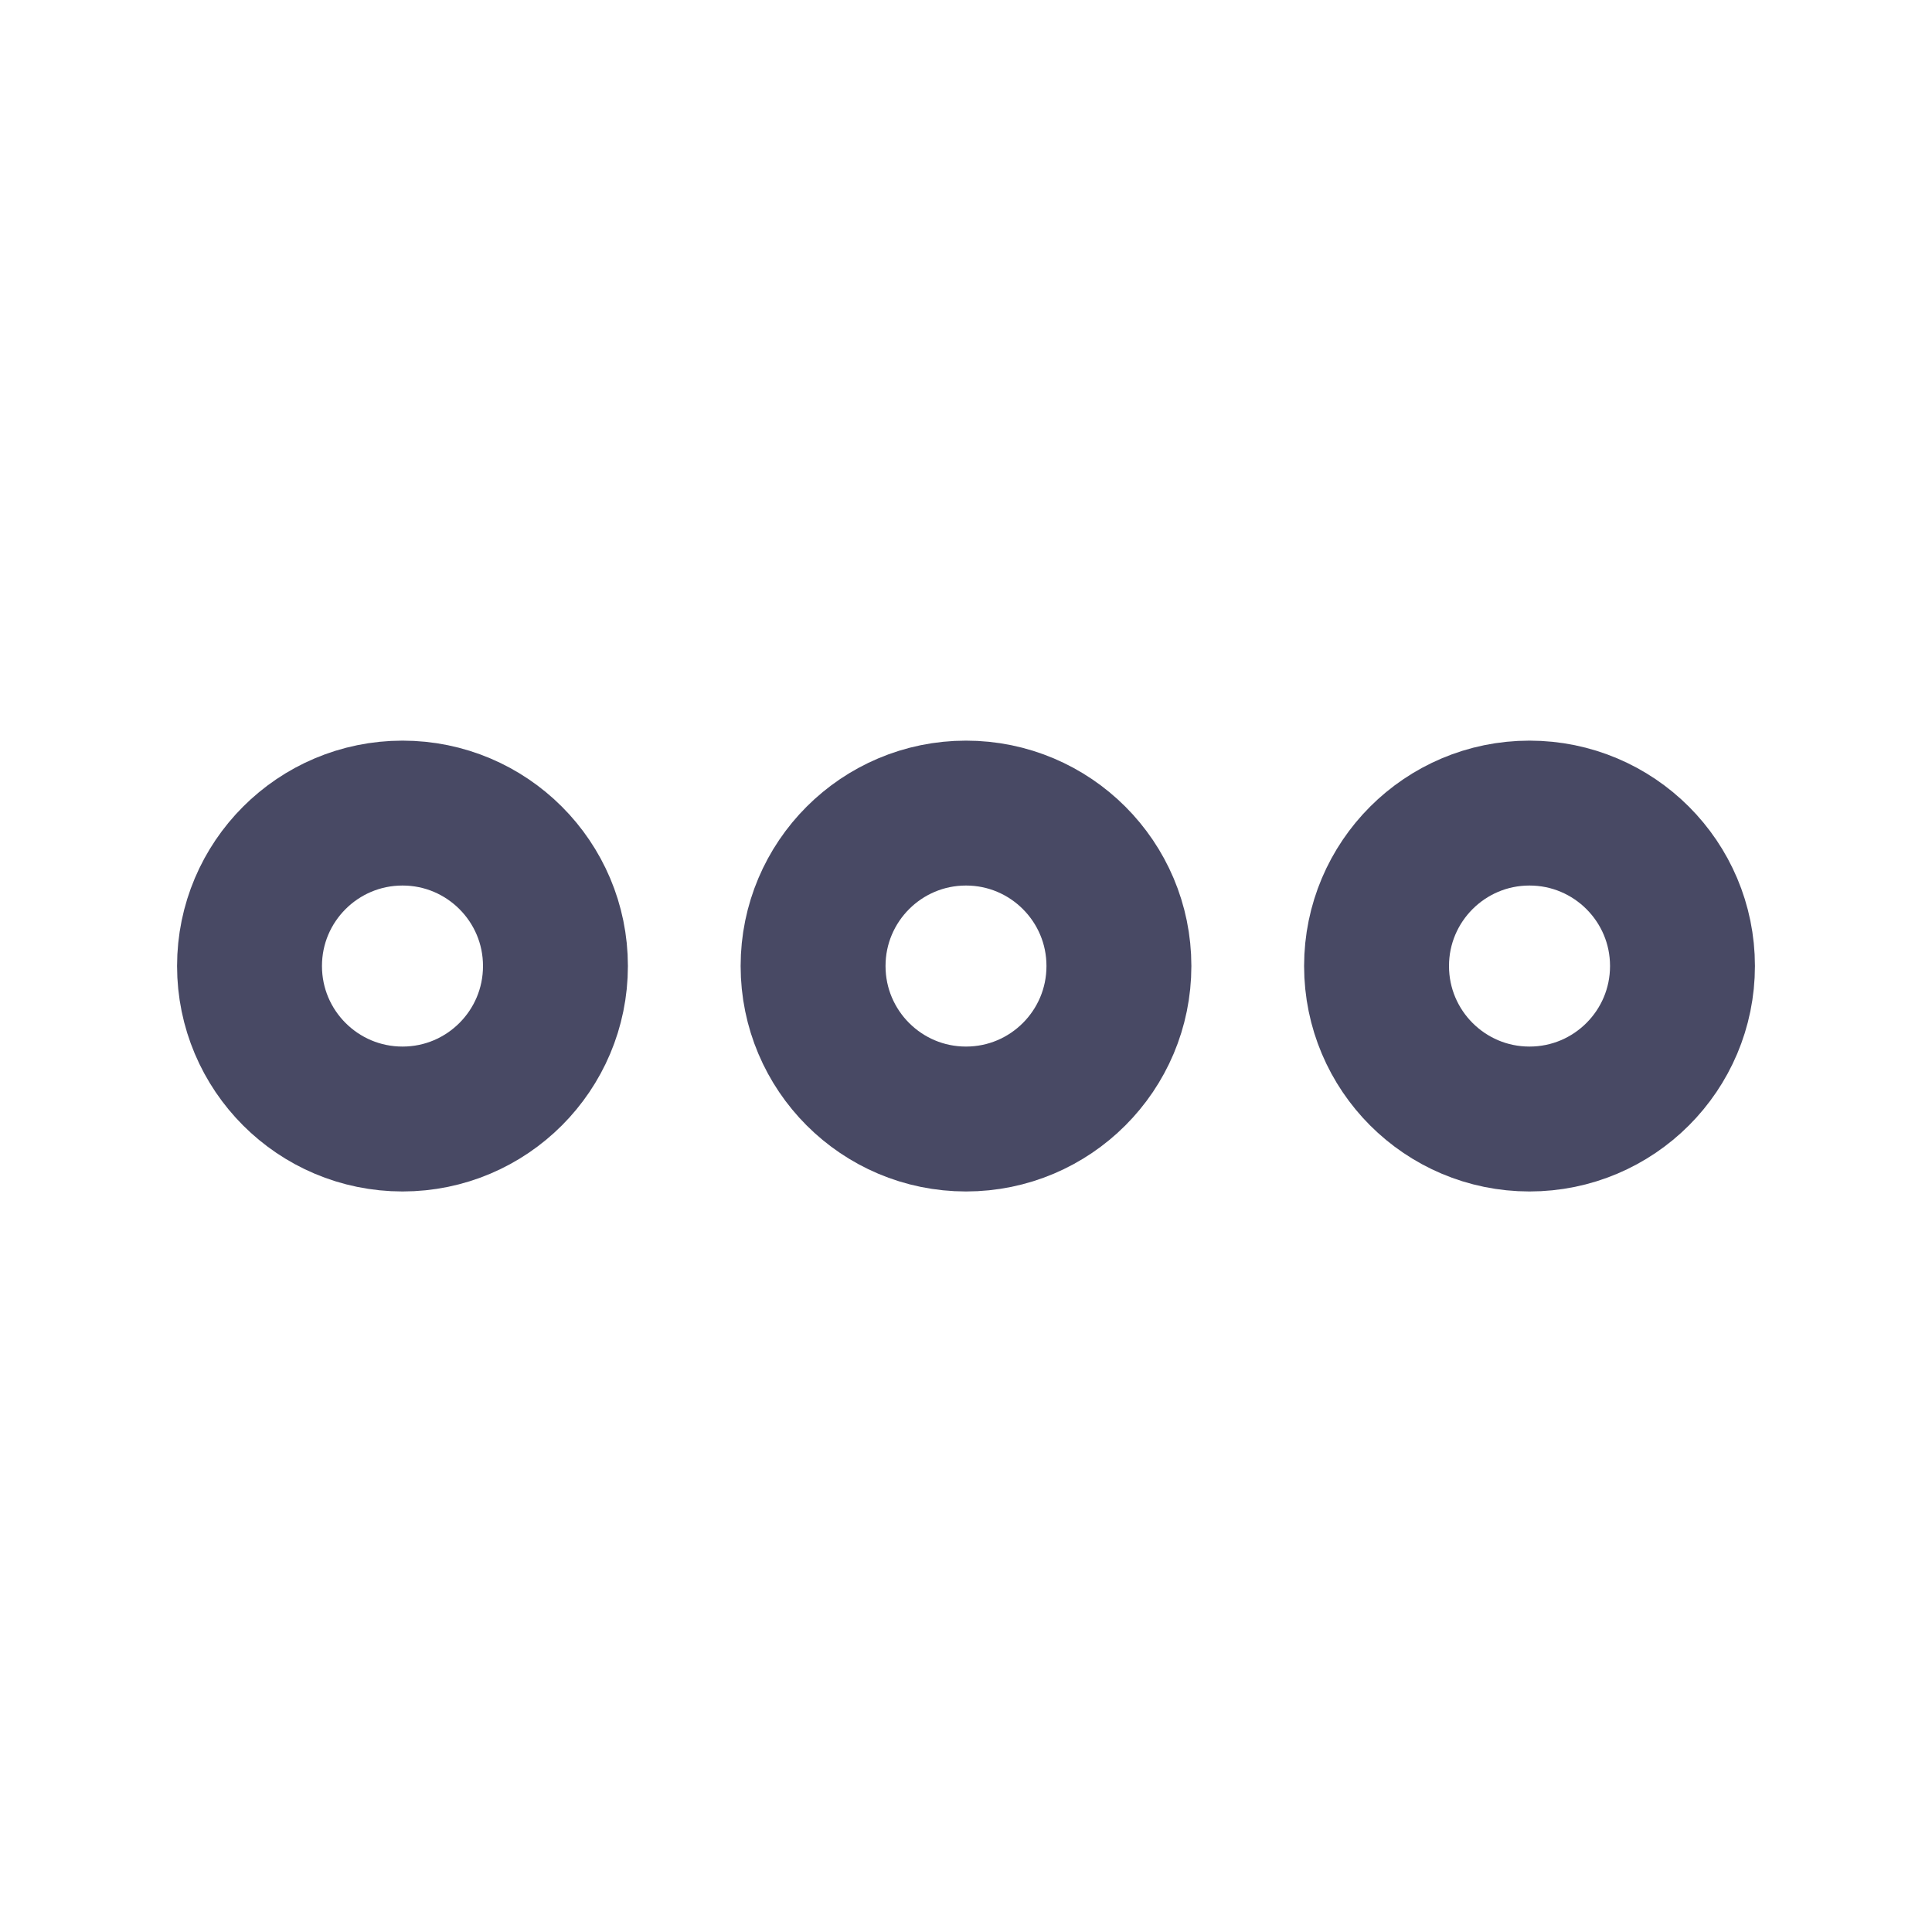 <svg width="20" height="20" viewBox="0 0 20 20" fill="none" xmlns="http://www.w3.org/2000/svg">
<path d="M10 11.584C10.874 11.584 11.583 10.875 11.583 10C11.583 9.126 10.874 8.417 10 8.417C9.126 8.417 8.417 9.126 8.417 10C8.417 10.875 9.126 11.584 10 11.584Z" stroke="#484964" stroke-width="1.5" stroke-linecap="round" stroke-linejoin="round"/>
<path d="M15.833 11.584C16.708 11.584 17.417 10.875 17.417 10C17.417 9.126 16.708 8.417 15.833 8.417C14.959 8.417 14.25 9.126 14.25 10C14.25 10.875 14.959 11.584 15.833 11.584Z" stroke="#484964" stroke-width="1.5" stroke-linecap="round" stroke-linejoin="round"/>
<path d="M4.167 11.584C5.041 11.584 5.75 10.875 5.75 10C5.75 9.126 5.041 8.417 4.167 8.417C3.292 8.417 2.583 9.126 2.583 10C2.583 10.875 3.292 11.584 4.167 11.584Z" stroke="#484964" stroke-width="1.5" stroke-linecap="round" stroke-linejoin="round"/>
</svg>
